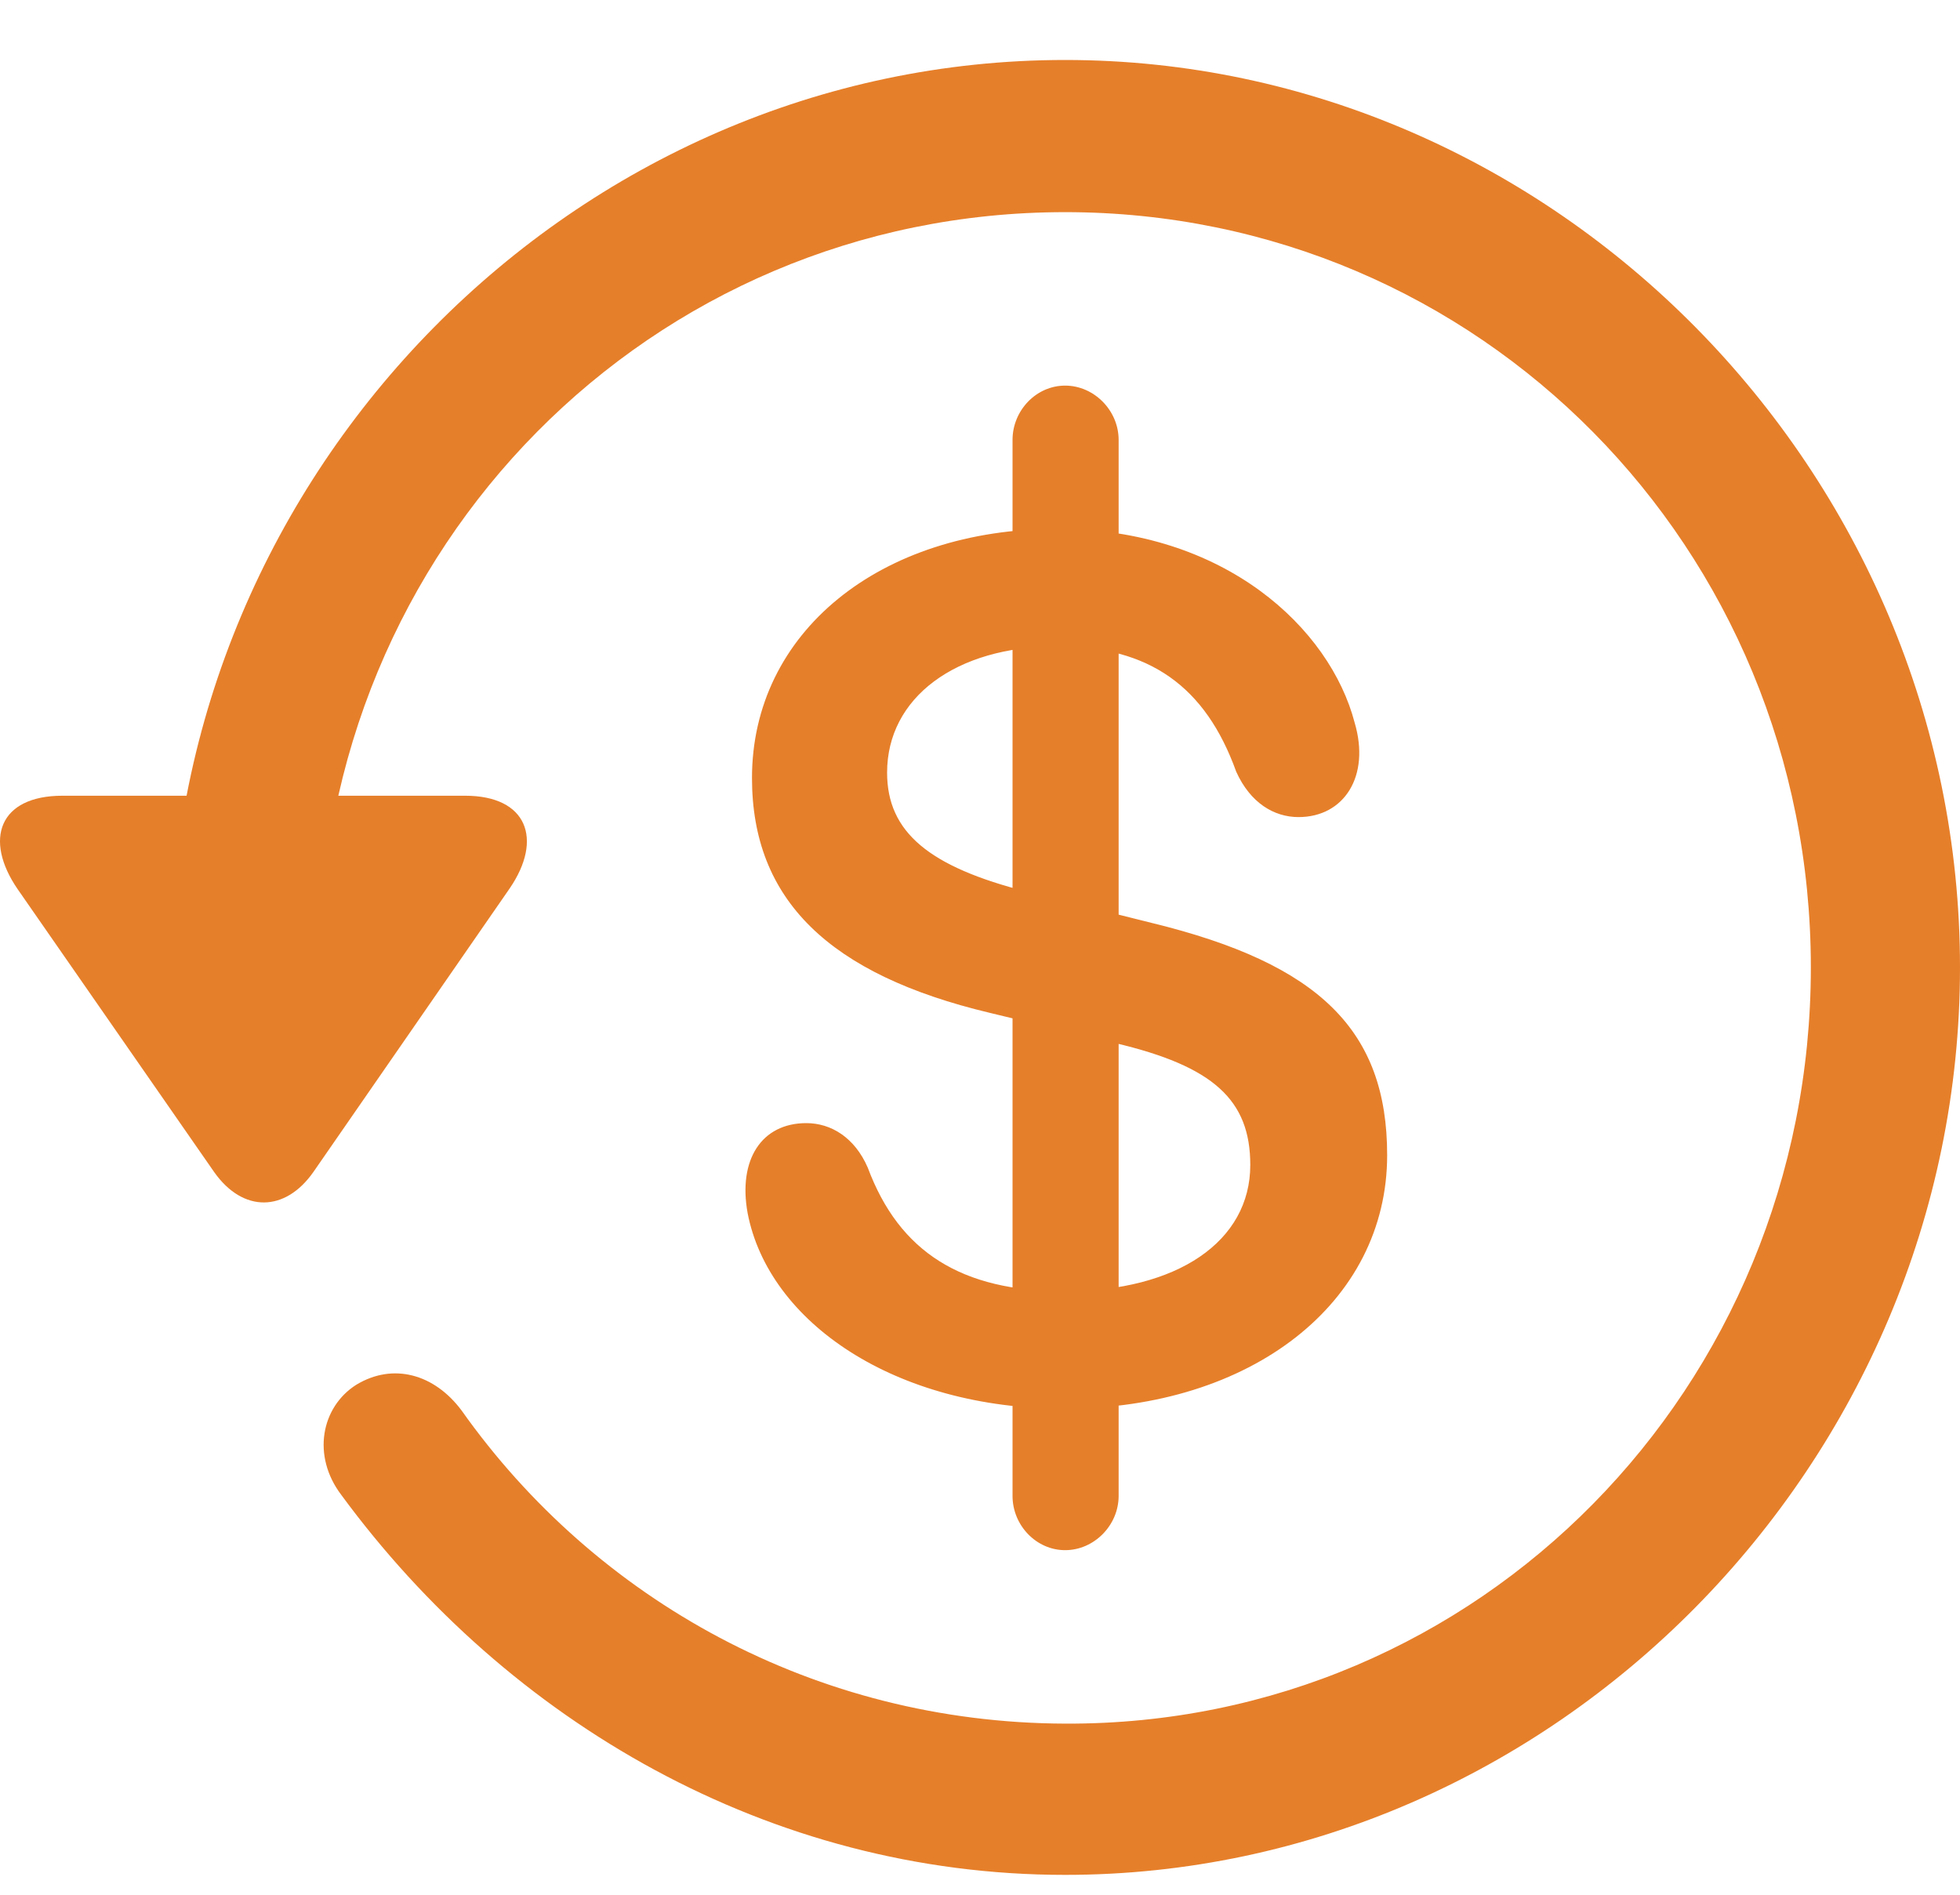 <svg width="30" height="29" viewBox="0 0 30 29" fill="none" xmlns="http://www.w3.org/2000/svg">
<path d="M16.29 21.561C19.15 21.561 21.232 19.941 21.232 17.68C21.232 15.774 20.198 14.753 17.633 14.127L15.726 13.65C14.222 13.269 13.578 12.738 13.578 11.825C13.578 10.681 14.625 9.892 16.183 9.892C17.592 9.892 18.452 10.505 18.922 11.812C19.137 12.288 19.499 12.506 19.875 12.506C20.573 12.506 20.976 11.88 20.735 11.063C20.359 9.619 18.747 8.094 16.183 8.094C13.457 8.094 11.51 9.688 11.51 11.907C11.51 13.773 12.691 14.916 15.149 15.502L17.069 15.965C18.573 16.319 19.137 16.836 19.137 17.83C19.137 19.001 18.022 19.764 16.29 19.764C14.719 19.764 13.765 19.165 13.282 17.871C13.081 17.408 12.718 17.19 12.342 17.19C11.657 17.19 11.295 17.749 11.443 18.566C11.765 20.24 13.698 21.561 16.29 21.561ZM15.498 22.896C15.498 23.345 15.86 23.726 16.303 23.726C16.747 23.726 17.122 23.345 17.122 22.896V6.733C17.122 6.283 16.747 5.902 16.303 5.902C15.86 5.902 15.498 6.283 15.498 6.733V22.896ZM16.303 28.696C23.783 28.696 30 22.392 30 14.807C30 7.209 23.783 0.918 16.303 0.918C8.811 0.918 2.607 7.196 2.607 14.794H4.89C4.89 8.367 9.965 3.247 16.303 3.247C22.641 3.247 27.717 8.38 27.717 14.807C27.717 21.234 22.641 26.409 16.303 26.381C12.476 26.368 9.119 24.489 7.065 21.588C6.649 21.03 6.018 20.853 5.454 21.194C4.916 21.534 4.769 22.283 5.225 22.882C7.777 26.354 11.778 28.696 16.303 28.696ZM0.955 12.179C-0.012 12.179 -0.253 12.847 0.27 13.609L3.278 17.939C3.721 18.566 4.366 18.552 4.796 17.939L7.803 13.595C8.314 12.847 8.072 12.179 7.119 12.179H0.955Z" fill="#e67f2a"/>
</svg>
